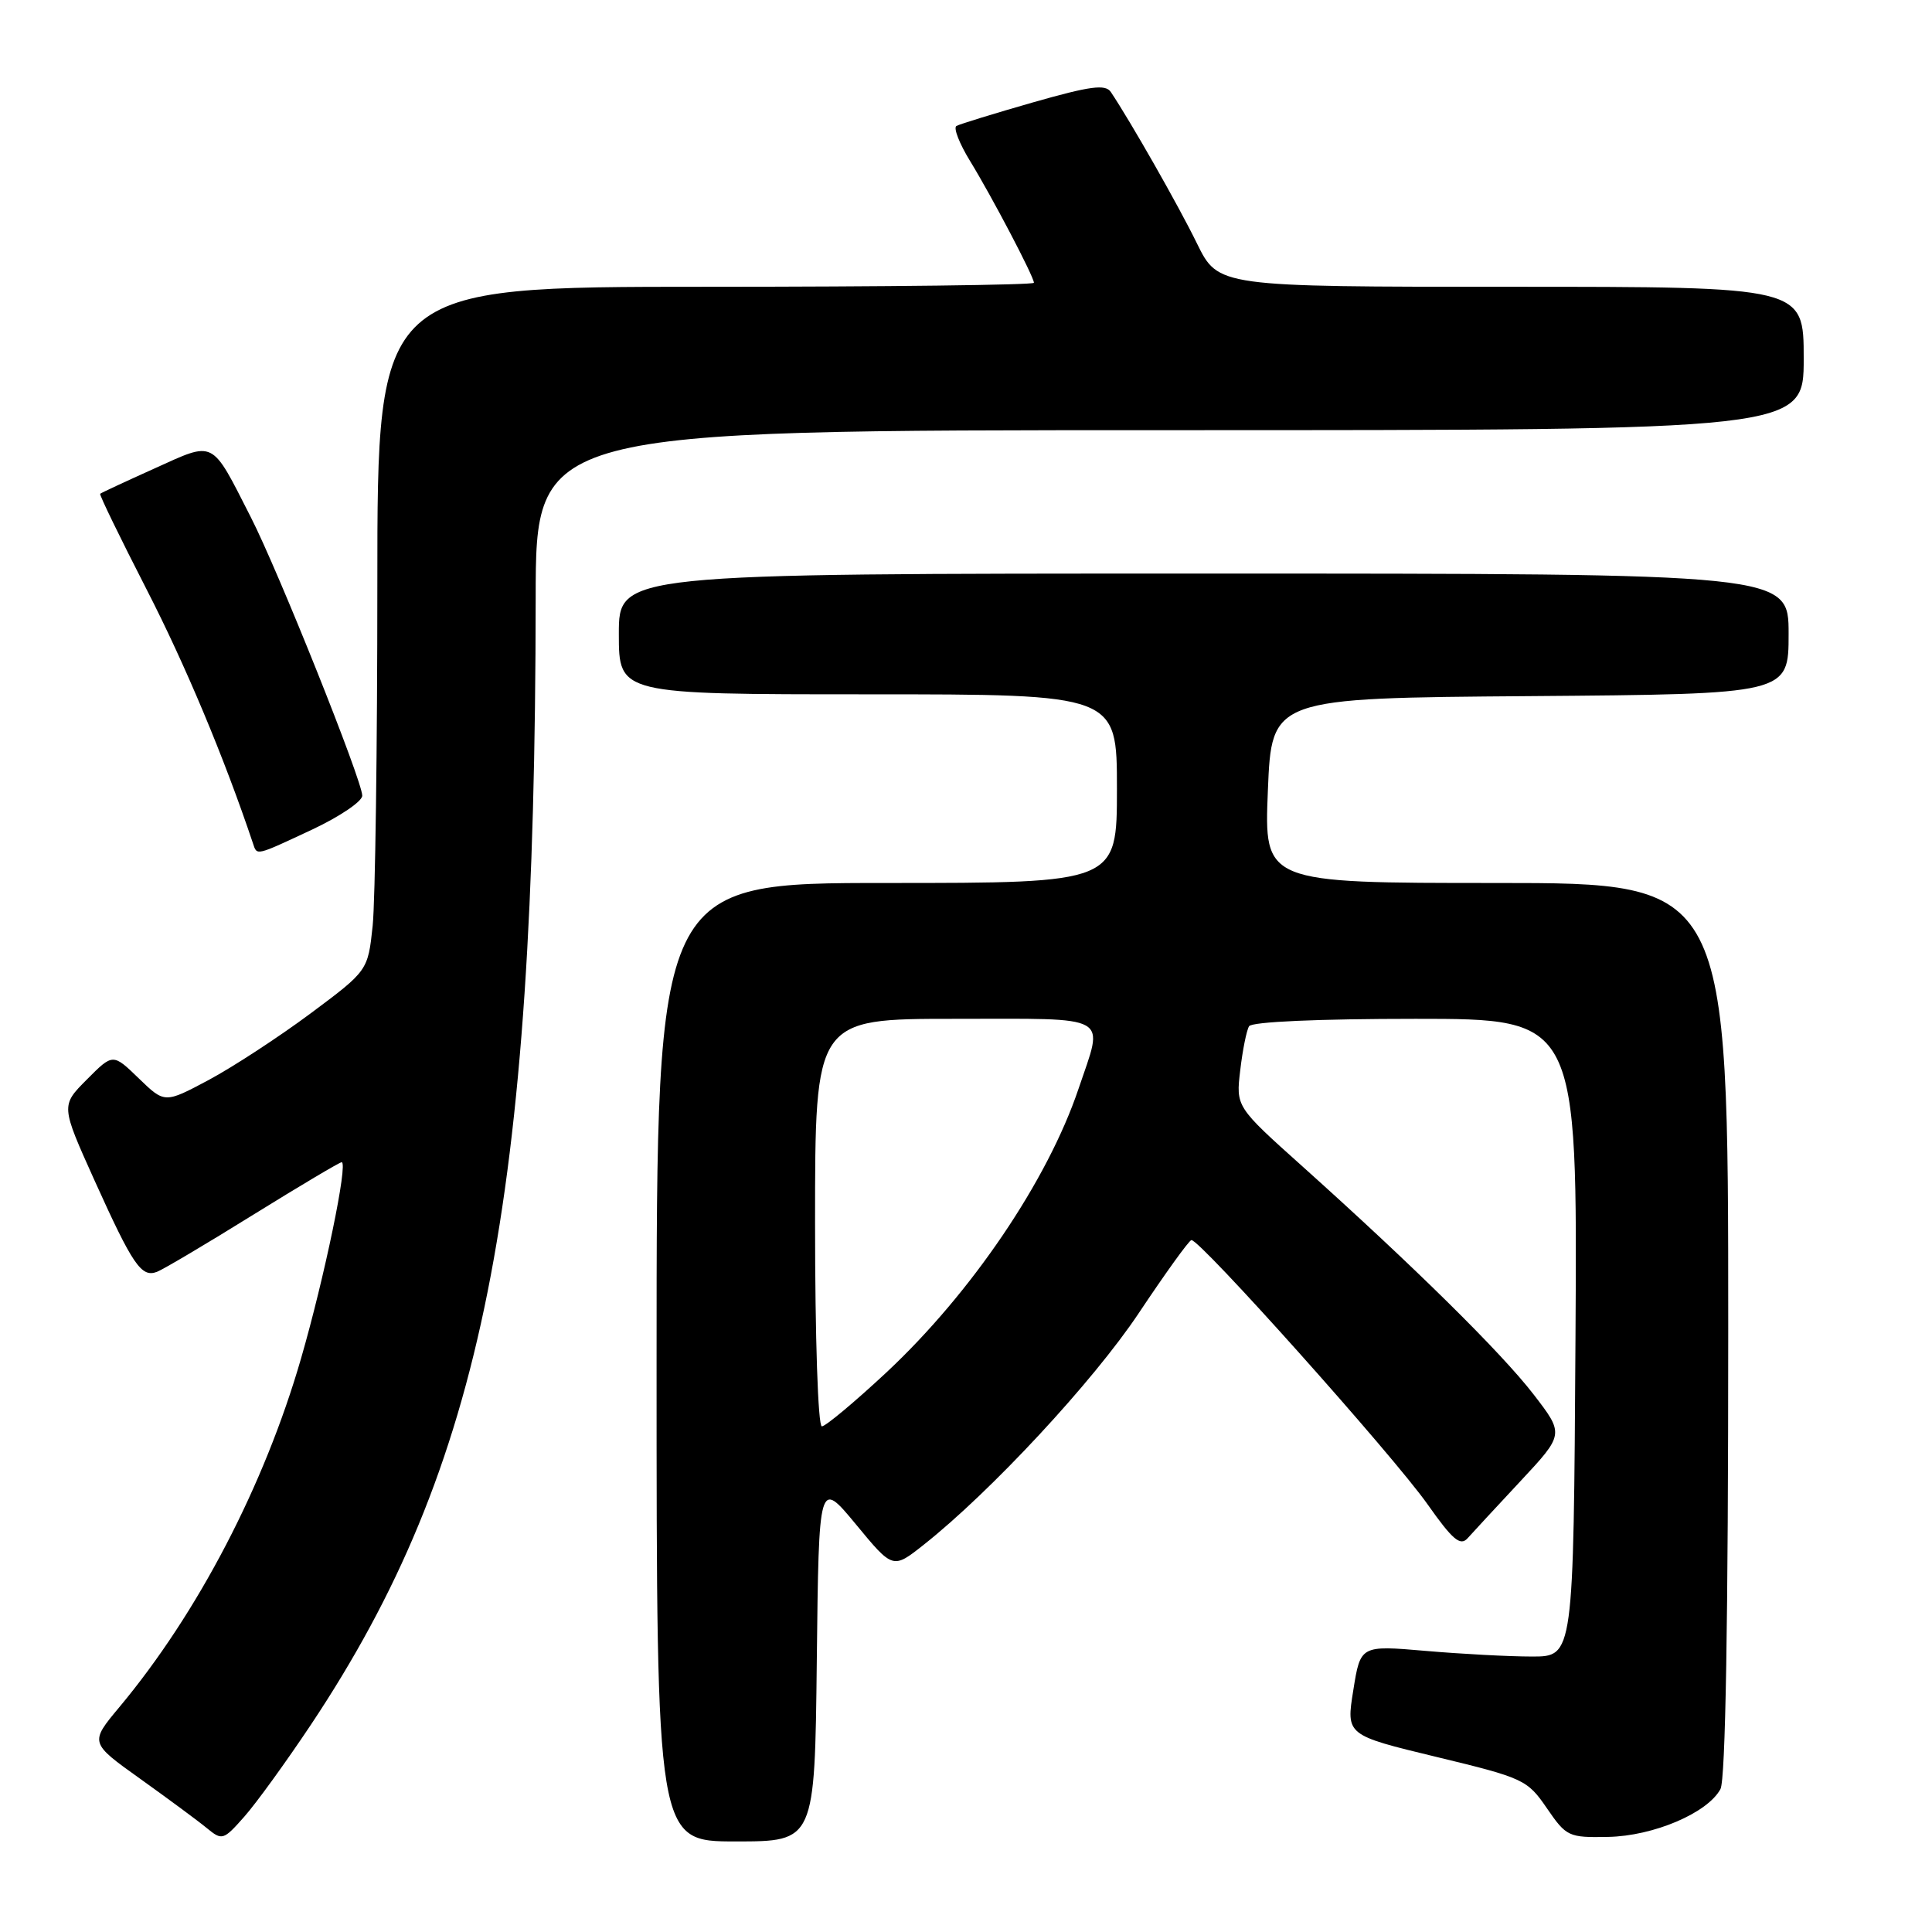 <?xml version="1.0" encoding="UTF-8" standalone="no"?>
<!DOCTYPE svg PUBLIC "-//W3C//DTD SVG 1.1//EN" "http://www.w3.org/Graphics/SVG/1.1/DTD/svg11.dtd" >
<svg xmlns="http://www.w3.org/2000/svg" xmlns:xlink="http://www.w3.org/1999/xlink" version="1.1" viewBox="0 0 256 256">
 <g >
 <path fill="currentColor"
d=" M 41.22 228.50 C 63.98 194.31 70.92 159.51 70.98 79.25 C 71.00 57.00 71.00 57.00 155.00 57.00 C 239.00 57.00 239.00 57.00 239.00 47.50 C 239.00 38.00 239.00 38.00 200.21 38.00 C 161.42 38.00 161.42 38.00 158.60 32.25 C 156.15 27.23 149.79 16.07 147.19 12.19 C 146.48 11.13 144.47 11.40 136.90 13.56 C 131.73 15.04 127.16 16.45 126.73 16.69 C 126.31 16.94 127.12 19.02 128.53 21.32 C 131.43 26.05 137.00 36.67 137.00 37.47 C 137.00 37.76 117.42 38.00 93.50 38.00 C 50.00 38.00 50.00 38.00 50.00 77.35 C 50.00 99.00 49.72 119.39 49.38 122.67 C 48.75 128.62 48.75 128.62 41.13 134.30 C 36.93 137.42 30.87 141.38 27.66 143.10 C 21.82 146.21 21.82 146.21 18.39 142.89 C 14.96 139.57 14.96 139.57 11.51 143.04 C 8.06 146.50 8.06 146.50 12.51 156.38 C 17.61 167.67 18.73 169.32 20.81 168.52 C 21.64 168.20 27.36 164.81 33.54 160.97 C 39.72 157.14 45.00 154.00 45.27 154.00 C 46.16 154.00 42.99 169.30 39.89 180.00 C 35.02 196.85 26.21 213.75 15.81 226.21 C 11.88 230.92 11.88 230.92 18.59 235.71 C 22.28 238.35 26.25 241.28 27.40 242.23 C 29.43 243.90 29.60 243.85 32.36 240.73 C 33.94 238.95 37.92 233.45 41.22 228.50 Z  M 108.23 220.02 C 108.50 196.05 108.50 196.05 113.41 201.98 C 118.31 207.92 118.31 207.92 122.37 204.71 C 131.28 197.67 144.87 183.03 150.89 174.00 C 154.37 168.78 157.50 164.42 157.86 164.32 C 158.85 164.05 184.52 192.76 189.16 199.33 C 192.47 204.03 193.50 204.90 194.46 203.83 C 195.11 203.10 198.26 199.70 201.46 196.27 C 207.27 190.04 207.27 190.04 203.21 184.77 C 198.93 179.22 187.37 167.82 172.60 154.57 C 163.76 146.65 163.76 146.65 164.34 141.80 C 164.65 139.13 165.18 136.51 165.51 135.98 C 165.88 135.39 174.70 135.00 187.57 135.00 C 209.02 135.00 209.02 135.00 208.76 177.25 C 208.50 219.50 208.50 219.50 203.00 219.50 C 199.97 219.50 193.62 219.16 188.89 218.75 C 180.27 218.01 180.27 218.01 179.32 223.96 C 178.36 229.91 178.36 229.91 190.33 232.80 C 201.89 235.59 202.38 235.82 204.97 239.60 C 207.55 243.36 207.84 243.50 213.07 243.40 C 219.09 243.29 226.27 240.23 227.97 237.06 C 228.64 235.80 229.00 214.80 229.00 176.07 C 229.00 117.00 229.00 117.00 198.25 117.00 C 167.50 117.00 167.50 117.00 168.00 104.75 C 168.50 92.50 168.50 92.50 202.75 92.24 C 237.00 91.97 237.00 91.97 237.00 83.99 C 237.00 76.00 237.00 76.00 159.50 76.00 C 82.00 76.00 82.00 76.00 82.00 84.00 C 82.00 92.00 82.00 92.00 115.00 92.00 C 148.00 92.00 148.00 92.00 148.00 104.50 C 148.00 117.00 148.00 117.00 117.50 117.00 C 87.00 117.00 87.00 117.00 87.00 180.50 C 87.00 244.00 87.00 244.00 97.48 244.00 C 107.96 244.00 107.96 244.00 108.23 220.02 Z  M 41.39 109.91 C 45.02 108.20 48.00 106.19 48.00 105.43 C 48.00 103.46 36.88 75.66 33.22 68.50 C 27.93 58.12 28.54 58.43 20.48 62.07 C 16.64 63.80 13.39 65.31 13.27 65.43 C 13.14 65.54 15.90 71.23 19.41 78.07 C 24.56 88.10 29.71 100.39 33.52 111.75 C 34.07 113.40 33.79 113.46 41.39 109.91 Z  M 108.00 162.00 C 108.00 135.00 108.00 135.00 126.50 135.00 C 147.57 135.00 146.28 134.27 142.91 144.27 C 138.81 156.43 128.72 171.32 117.46 181.85 C 113.24 185.78 109.39 189.00 108.90 189.00 C 108.39 189.00 108.00 177.30 108.00 162.00 Z "/>
</g>
</svg>